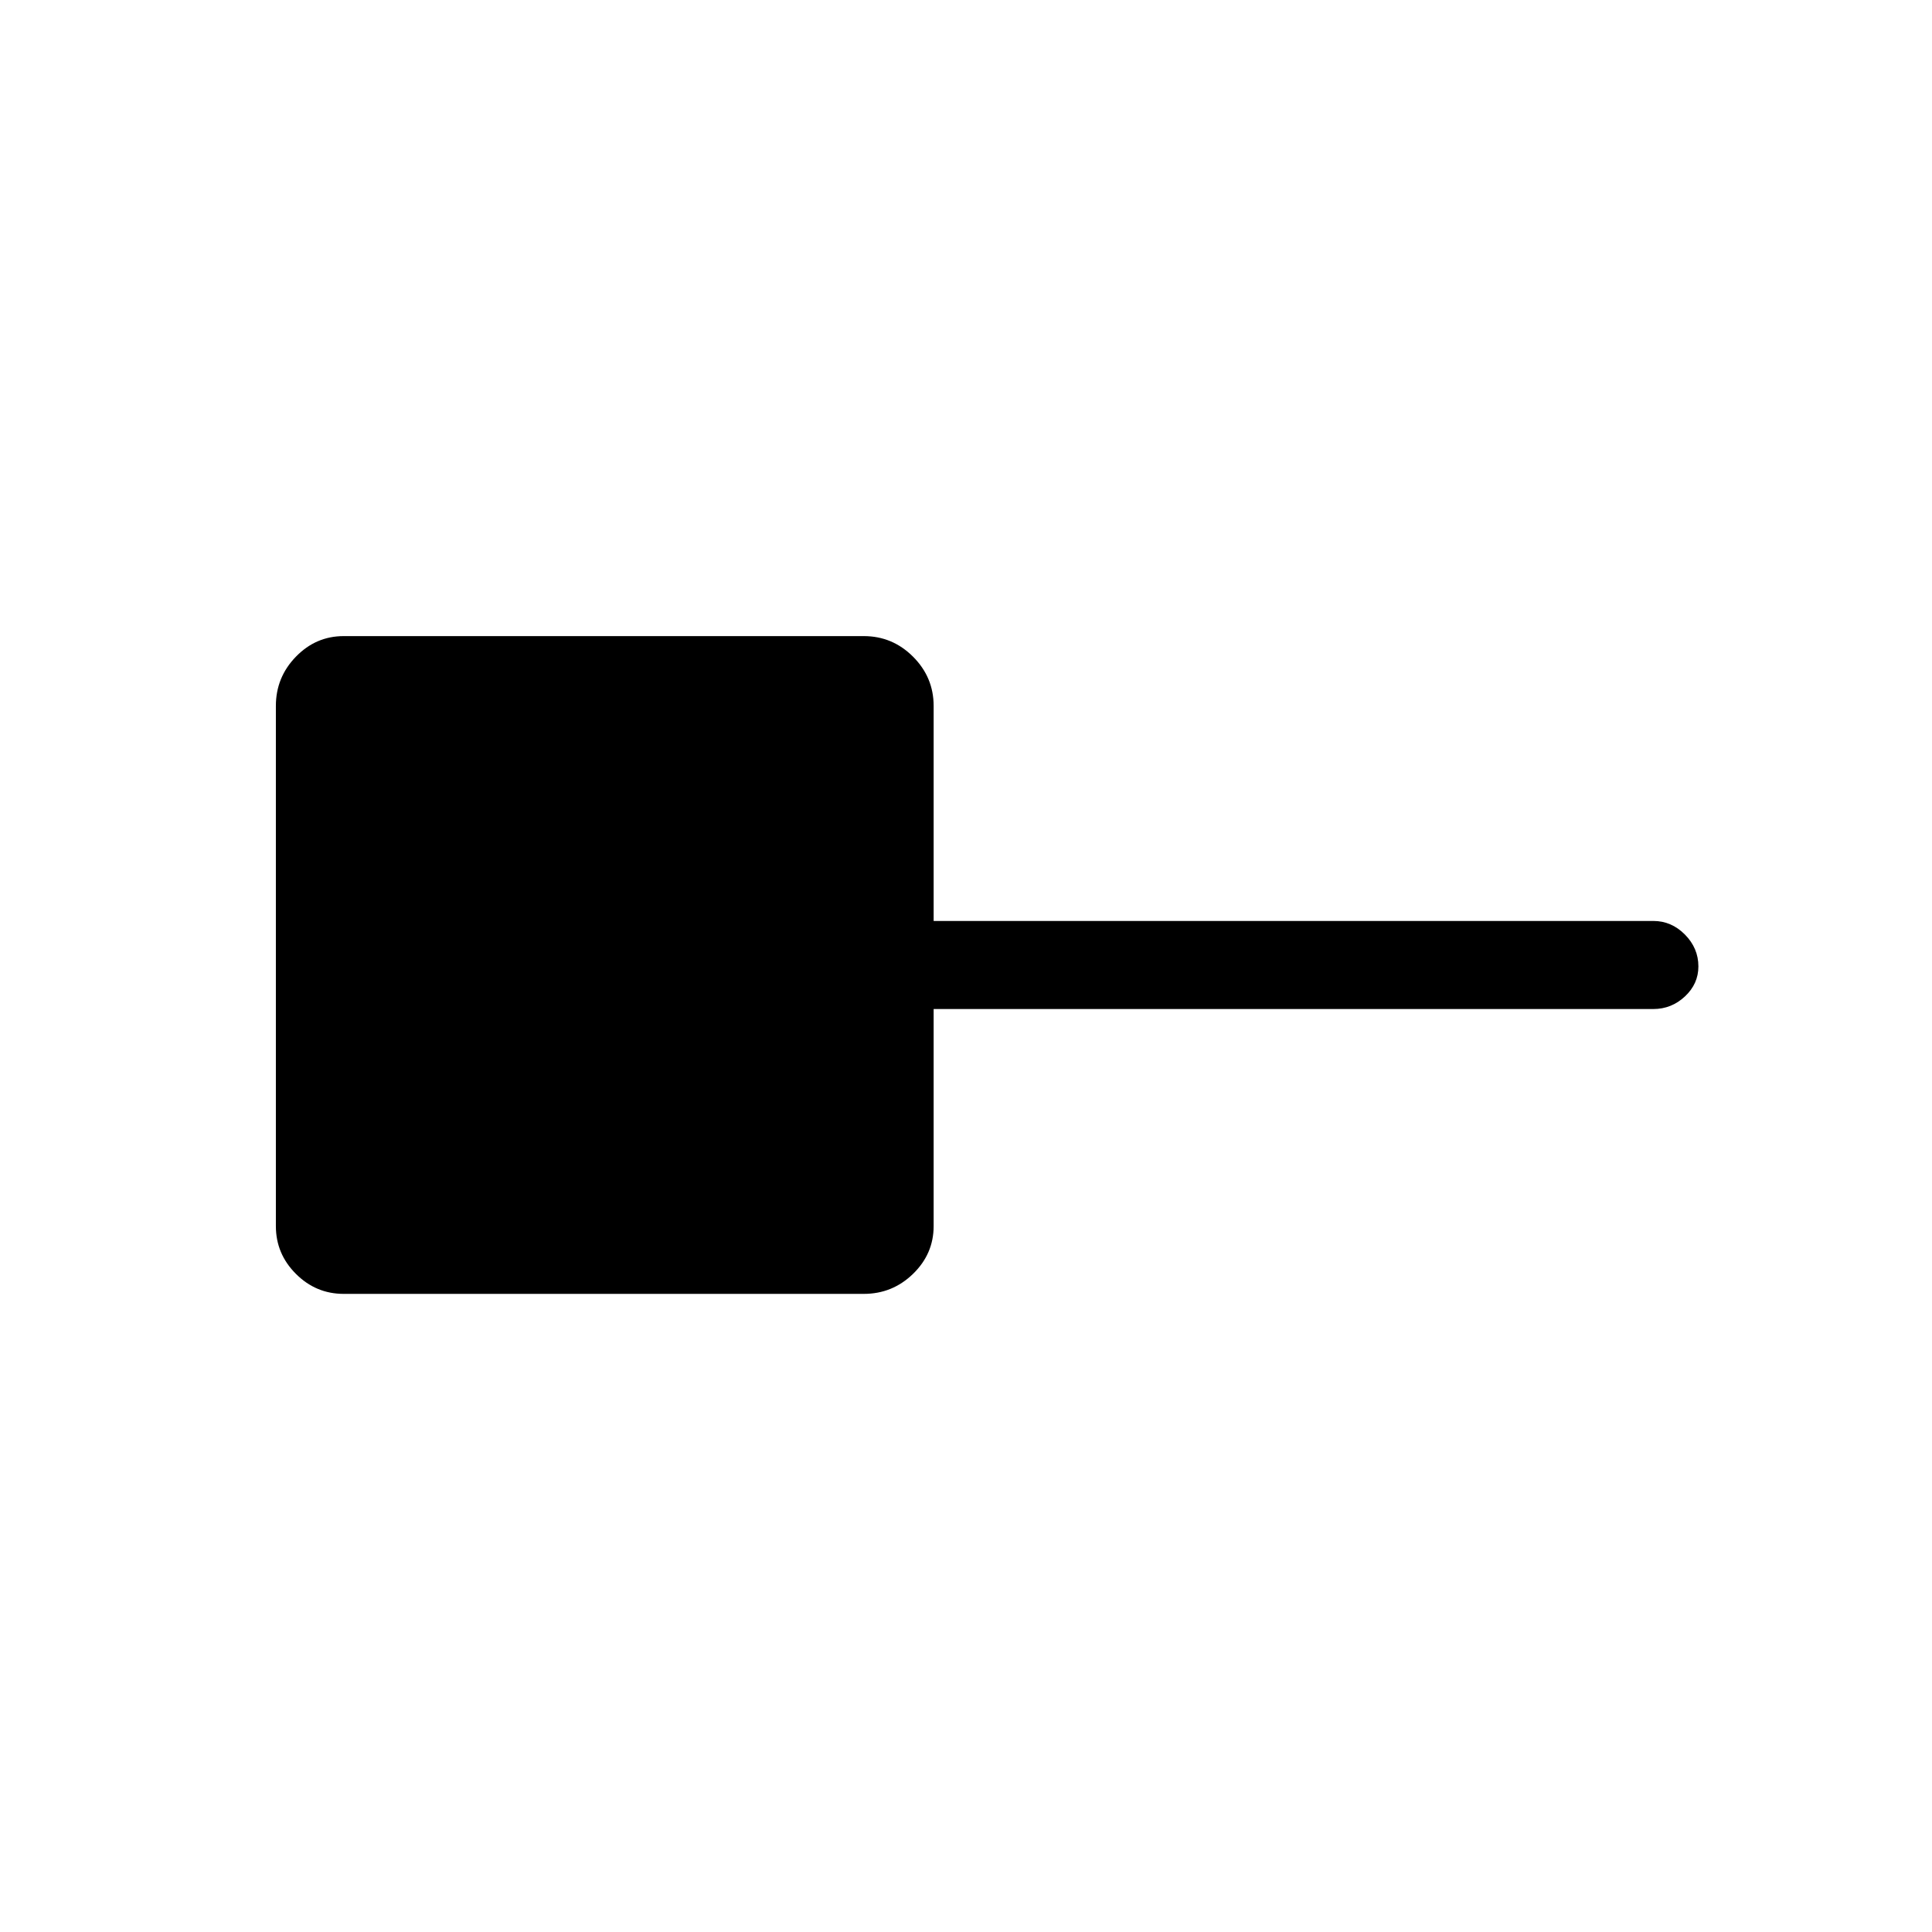 <svg xmlns="http://www.w3.org/2000/svg" height="48" viewBox="0 -960 960 960" width="48"><path d="M170.77-317.08q-13.8 0-23.74-9.95-9.95-9.94-9.95-23.74v-258.46q0-14.22 9.95-24.46 9.94-10.23 23.74-10.23h258.46q14.22 0 24.46 10.23 10.23 10.24 10.23 24.46v106.85h357.62q8.99 0 15.69 6.76 6.69 6.76 6.69 15.84 0 8.65-6.69 14.91-6.7 6.25-15.69 6.25H463.92v107.85q0 13.8-10.23 23.74-10.24 9.95-24.46 9.95H170.77Z"/></svg>